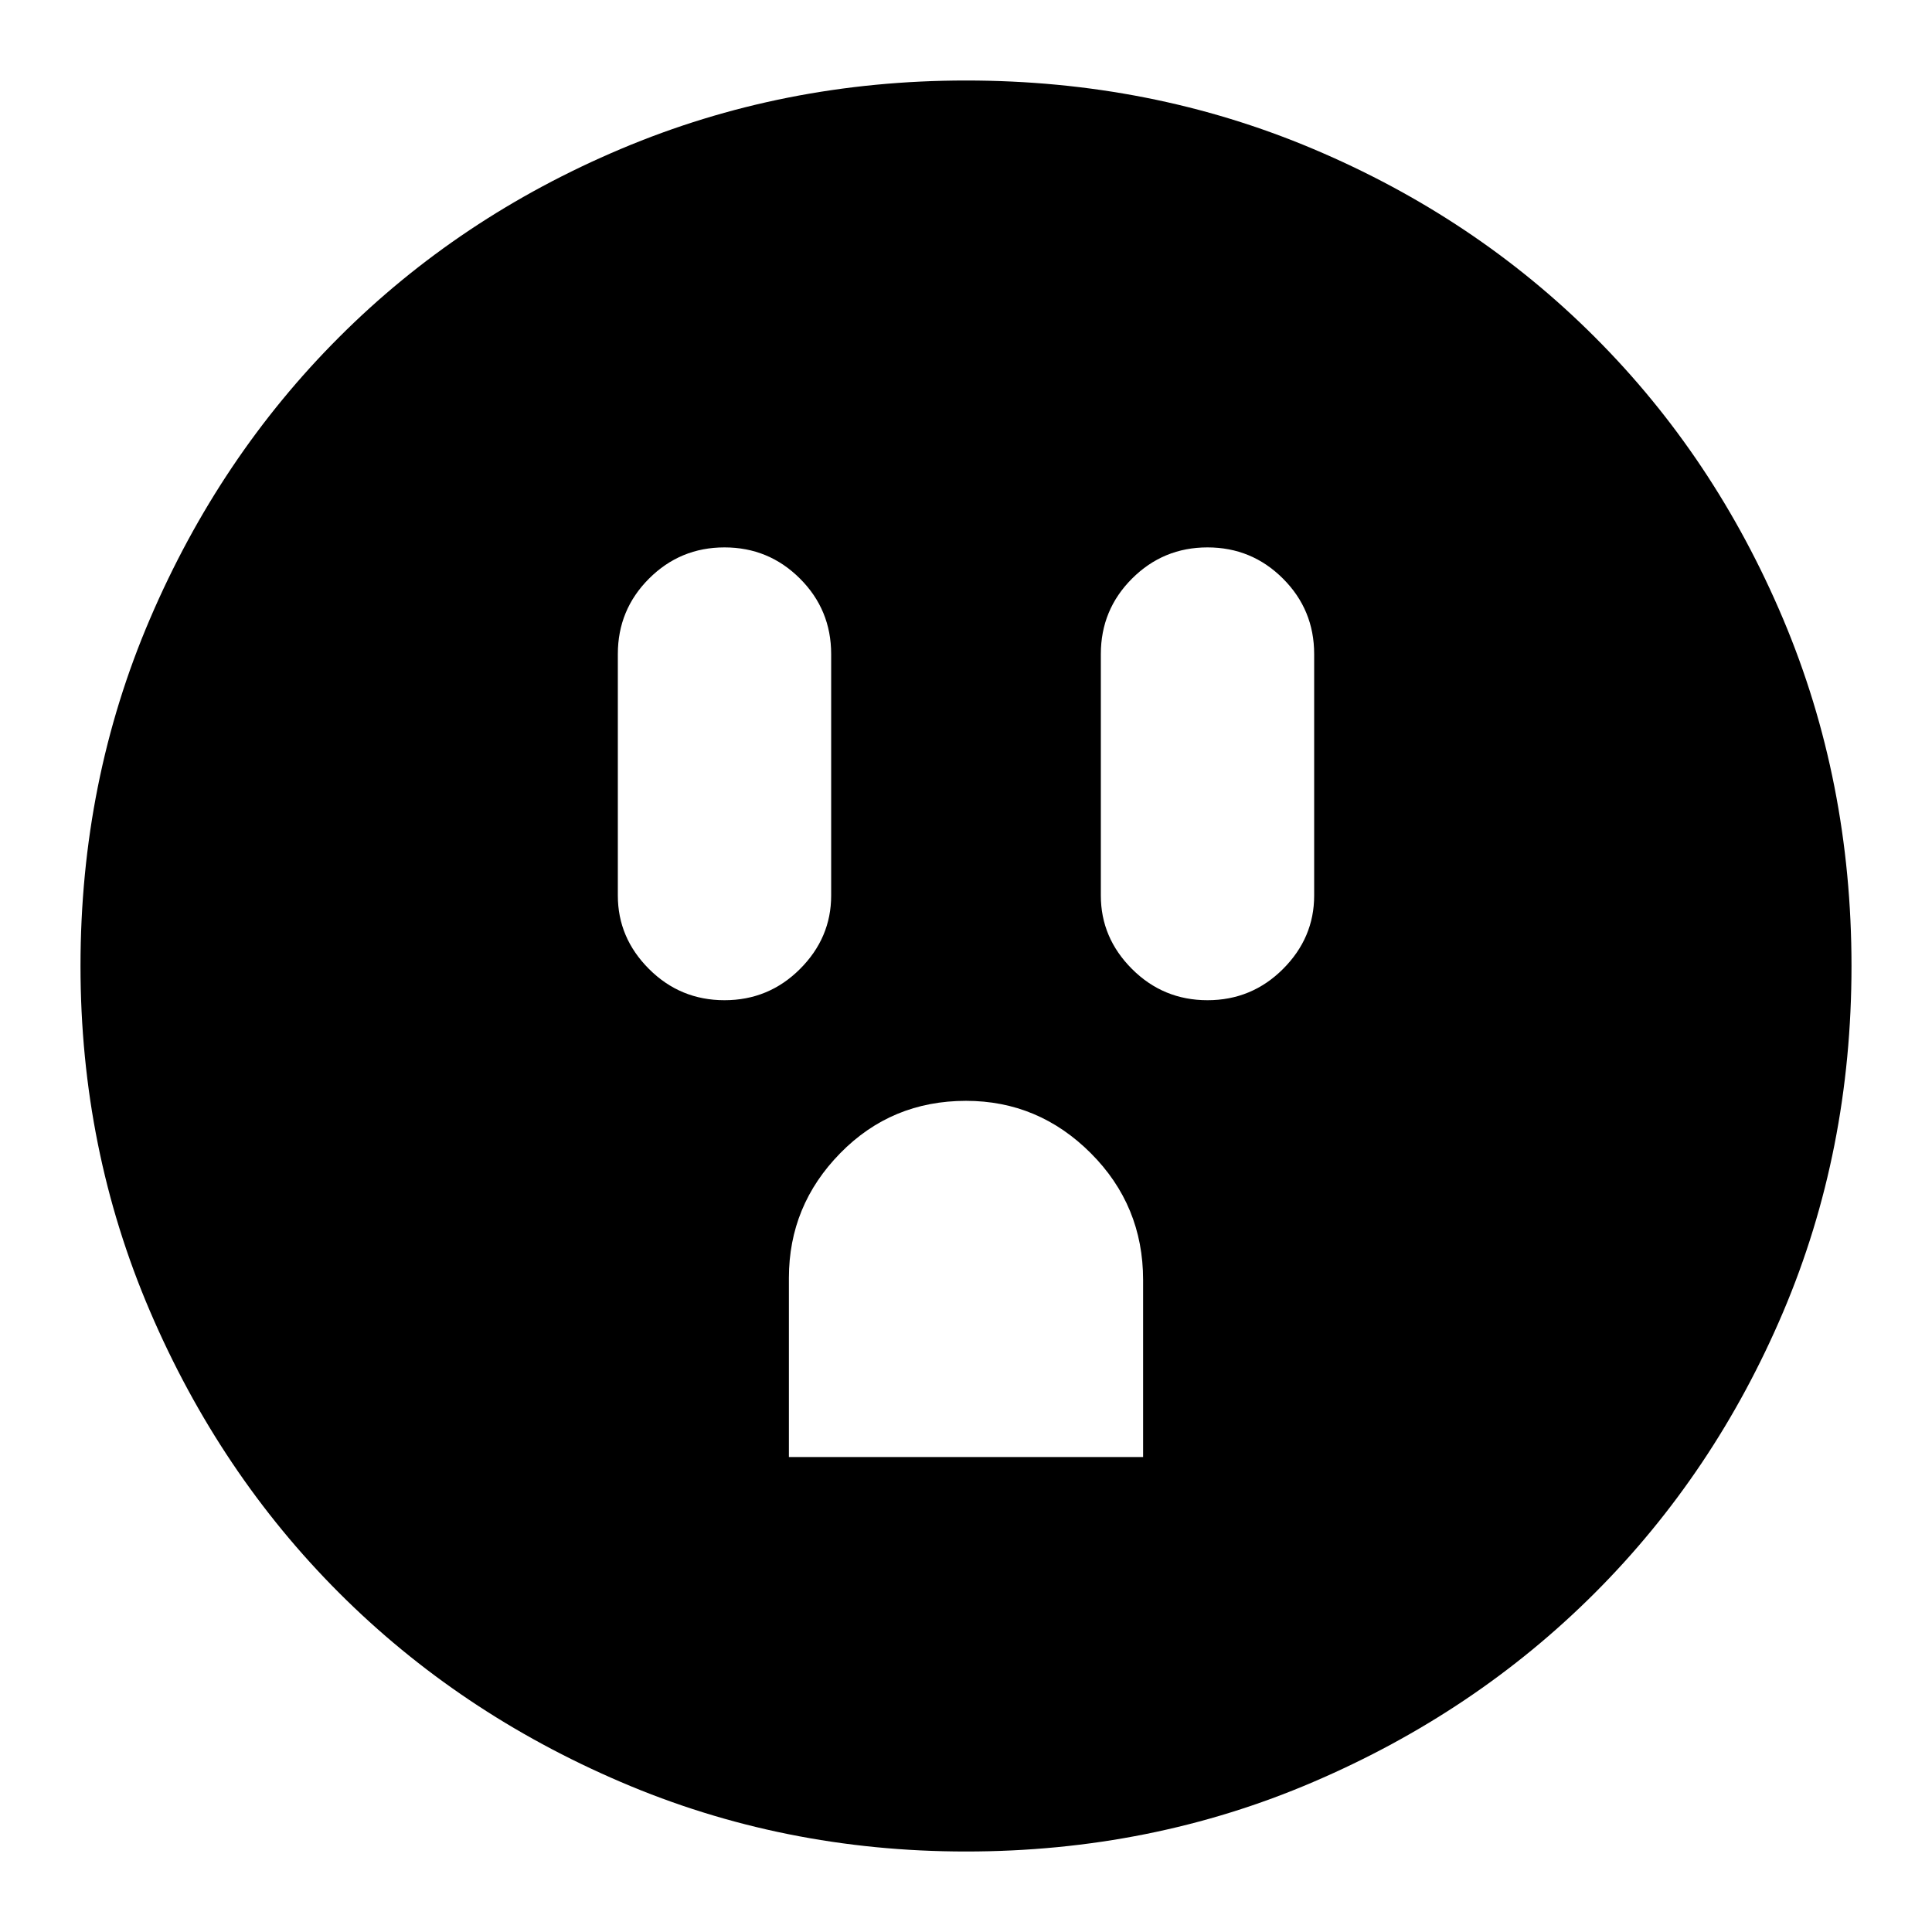 <svg xmlns="http://www.w3.org/2000/svg" height="24" width="24"><path d="M9 12.425Q9.55 12.425 9.938 12.037Q10.325 11.65 10.325 11.125V8.125Q10.325 7.575 9.938 7.188Q9.55 6.8 9 6.8Q8.45 6.8 8.062 7.188Q7.675 7.575 7.675 8.125V11.125Q7.675 11.65 8.062 12.037Q8.45 12.425 9 12.425ZM15 12.425Q15.55 12.425 15.938 12.037Q16.325 11.65 16.325 11.125V8.125Q16.325 7.575 15.938 7.188Q15.55 6.8 15 6.8Q14.45 6.8 14.062 7.188Q13.675 7.575 13.675 8.125V11.125Q13.675 11.65 14.062 12.037Q14.45 12.425 15 12.425ZM9.8 18.1H14.2V15.9Q14.2 14.975 13.55 14.325Q12.9 13.675 12 13.675Q11.075 13.675 10.438 14.325Q9.8 14.975 9.8 15.875ZM12 23Q9.725 23 7.713 22.137Q5.7 21.275 4.213 19.788Q2.725 18.3 1.863 16.288Q1 14.275 1 12Q1 9.7 1.863 7.688Q2.725 5.675 4.213 4.188Q5.7 2.7 7.713 1.85Q9.725 1 12 1Q14.3 1 16.312 1.85Q18.325 2.7 19.812 4.188Q21.3 5.675 22.15 7.688Q23 9.7 23 12Q23 14.3 22.15 16.3Q21.3 18.3 19.812 19.788Q18.325 21.275 16.312 22.137Q14.3 23 12 23Z"/></svg>